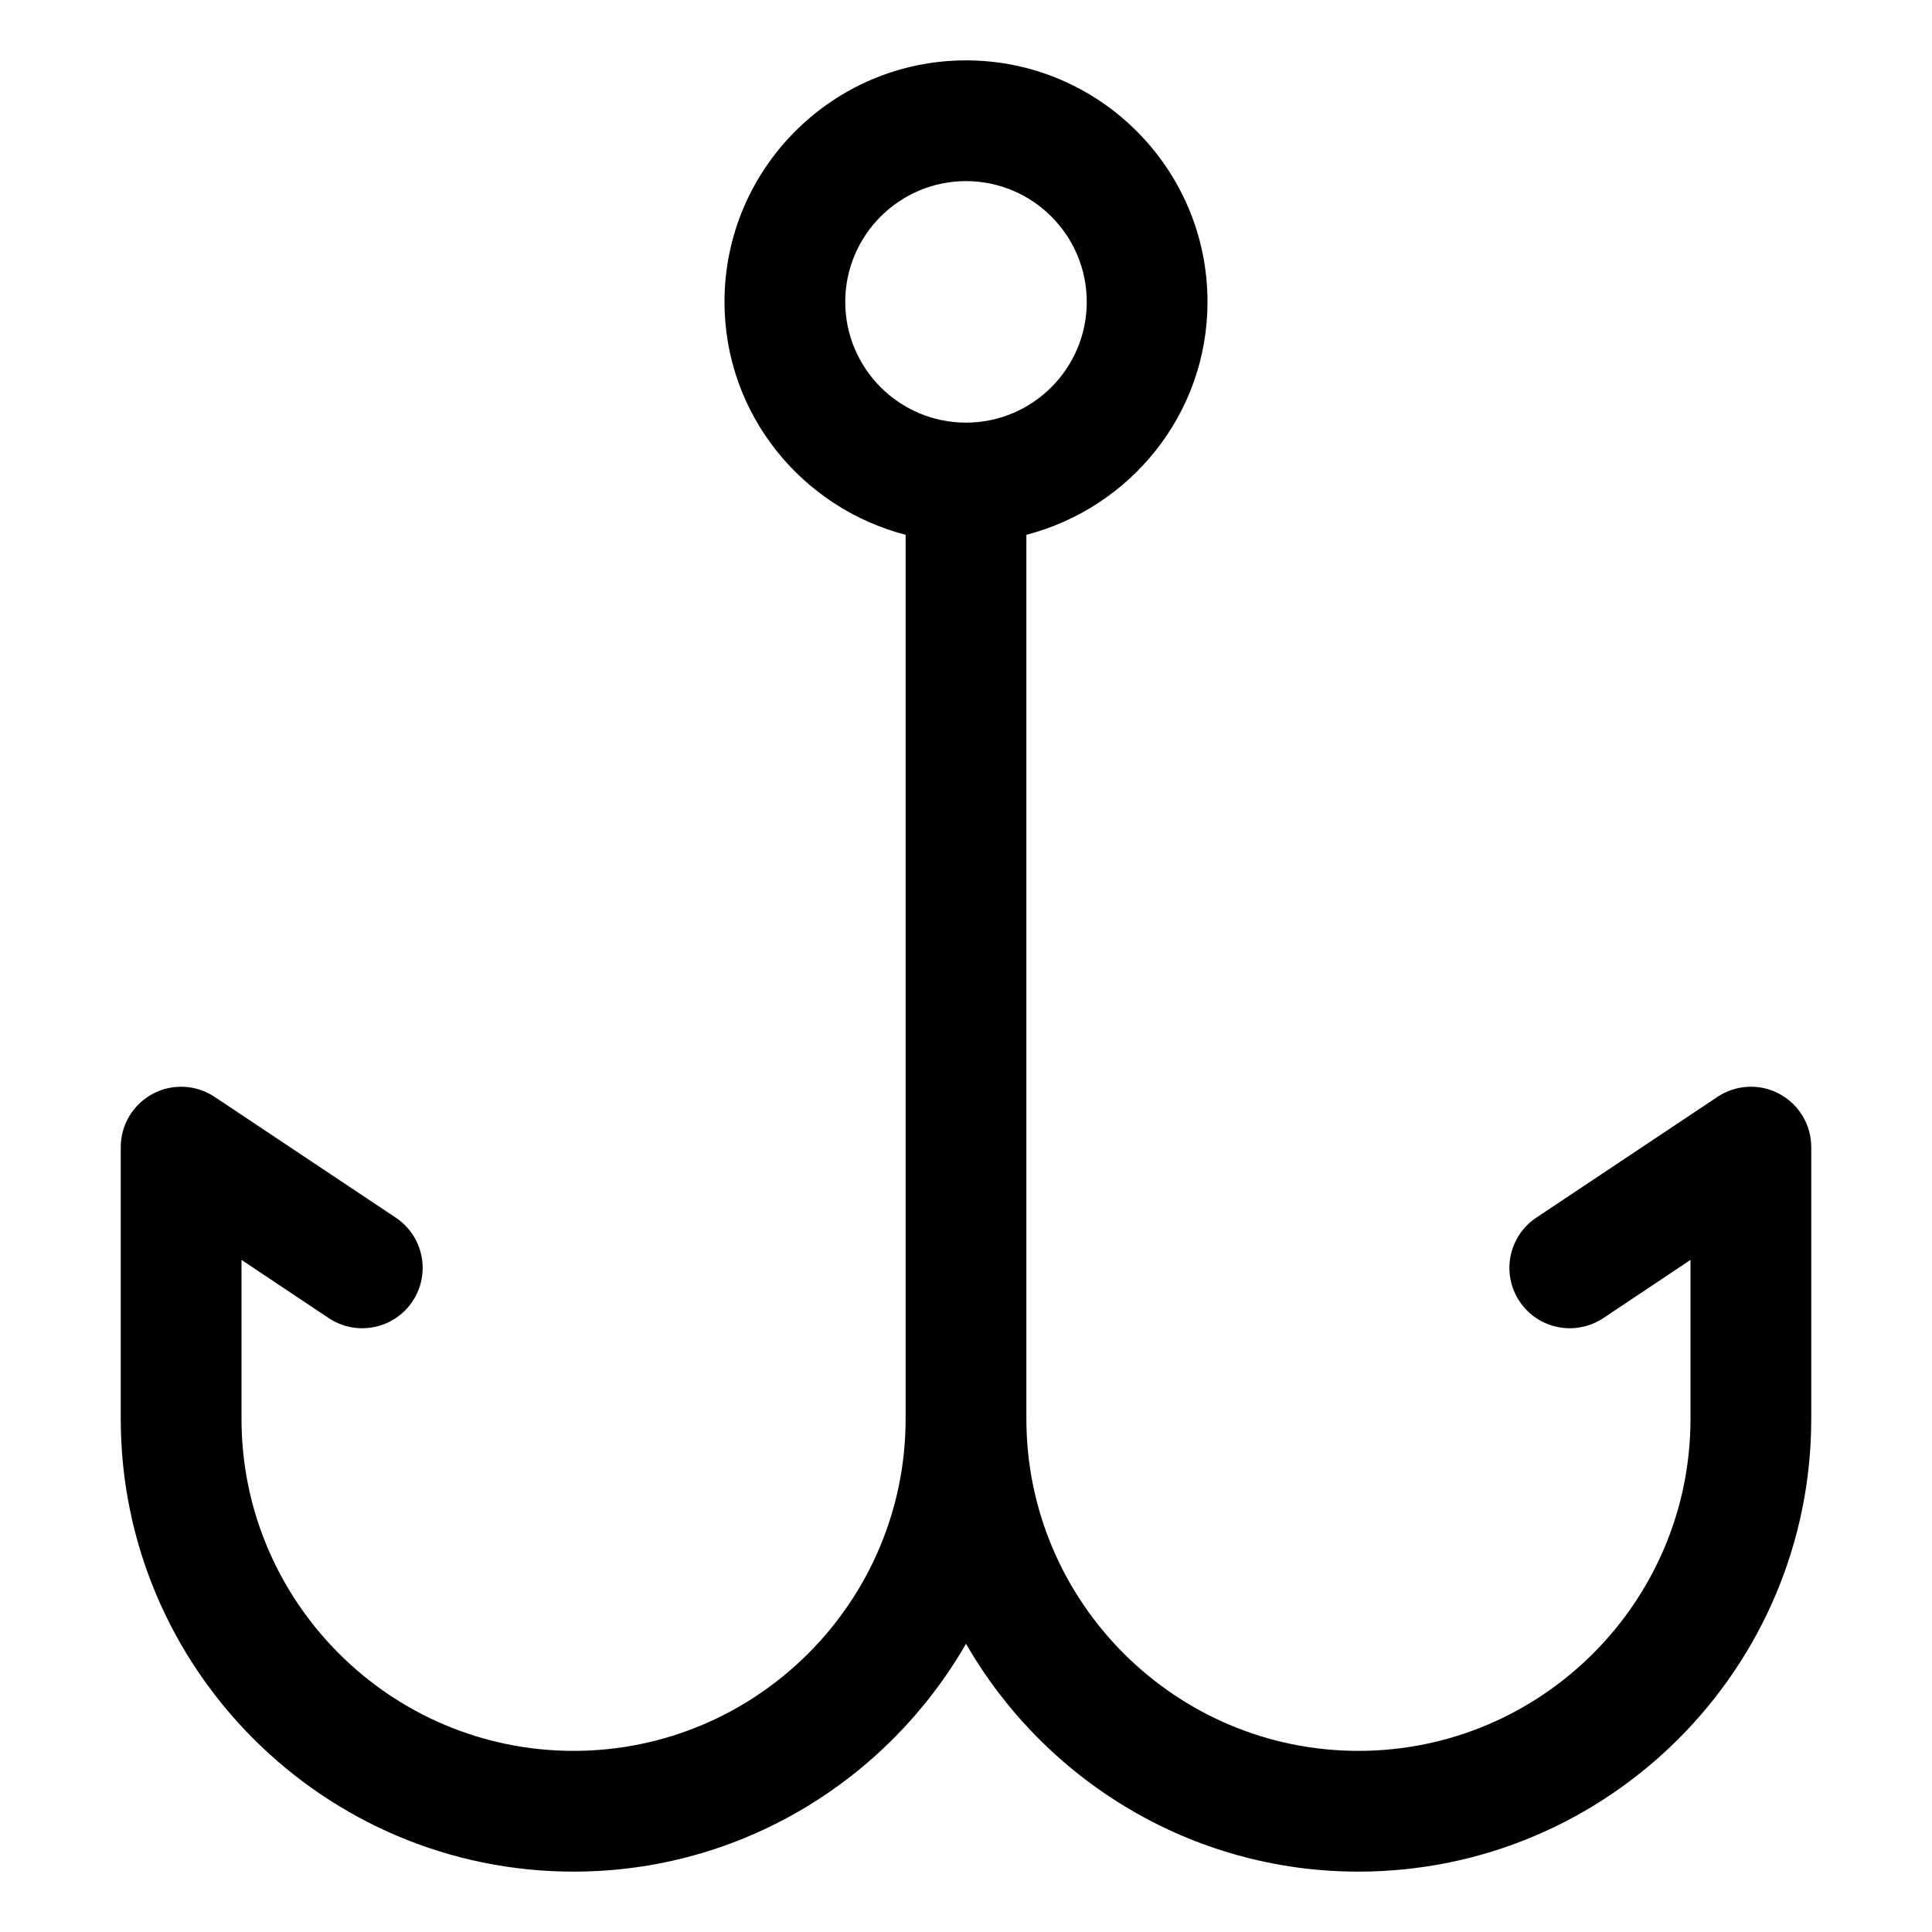 <?xml version="1.0" encoding="utf-8"?>
<!-- Generator: Adobe Illustrator 19.1.0, SVG Export Plug-In . SVG Version: 6.00 Build 0)  -->
<!DOCTYPE svg PUBLIC "-//W3C//DTD SVG 1.1//EN" "http://www.w3.org/Graphics/SVG/1.1/DTD/svg11.dtd">
<svg version="1.1" id="Layer_1" xmlns="http://www.w3.org/2000/svg" xmlns:xlink="http://www.w3.org/1999/xlink" x="0px" y="0px"
	 width="32px" height="32px" viewBox="0 0 32 32" enable-background="new 0 0 32 32" xml:space="preserve">
<path d="M2,19v4.5C2,27.636,5.364,31,9.5,31c2.779,0,5.204-1.523,6.5-3.774C17.296,29.477,19.721,31,22.5,31
	c4.136,0,7.5-3.364,7.5-7.5V19c0-0.369-0.203-0.708-0.528-0.882c-0.324-0.175-0.72-0.154-1.026,0.05l-3,2
	c-0.46,0.307-0.584,0.927-0.277,1.387c0.305,0.459,0.925,0.583,1.387,0.277L28,20.868V23.5
	c0,3.032-2.468,5.5-5.5,5.5S17,26.532,17,23.5V8.858C18.721,8.411,20,6.858,20,5c0-2.206-1.794-4-4-4
	s-4,1.794-4,4c0,1.858,1.279,3.411,3,3.858V23.5c0,3.032-2.468,5.5-5.5,5.5S4,26.532,4,23.5v-2.632
	l1.445,0.964c0.46,0.306,1.081,0.182,1.387-0.277c0.307-0.46,0.183-1.08-0.277-1.387l-3-2
	c-0.306-0.204-0.702-0.225-1.026-0.05C2.203,18.292,2,18.631,2,19z M14,5c0-1.103,0.897-2,2-2s2,0.897,2,2
	s-0.897,2-2,2S14,6.103,14,5z"/>
</svg>
